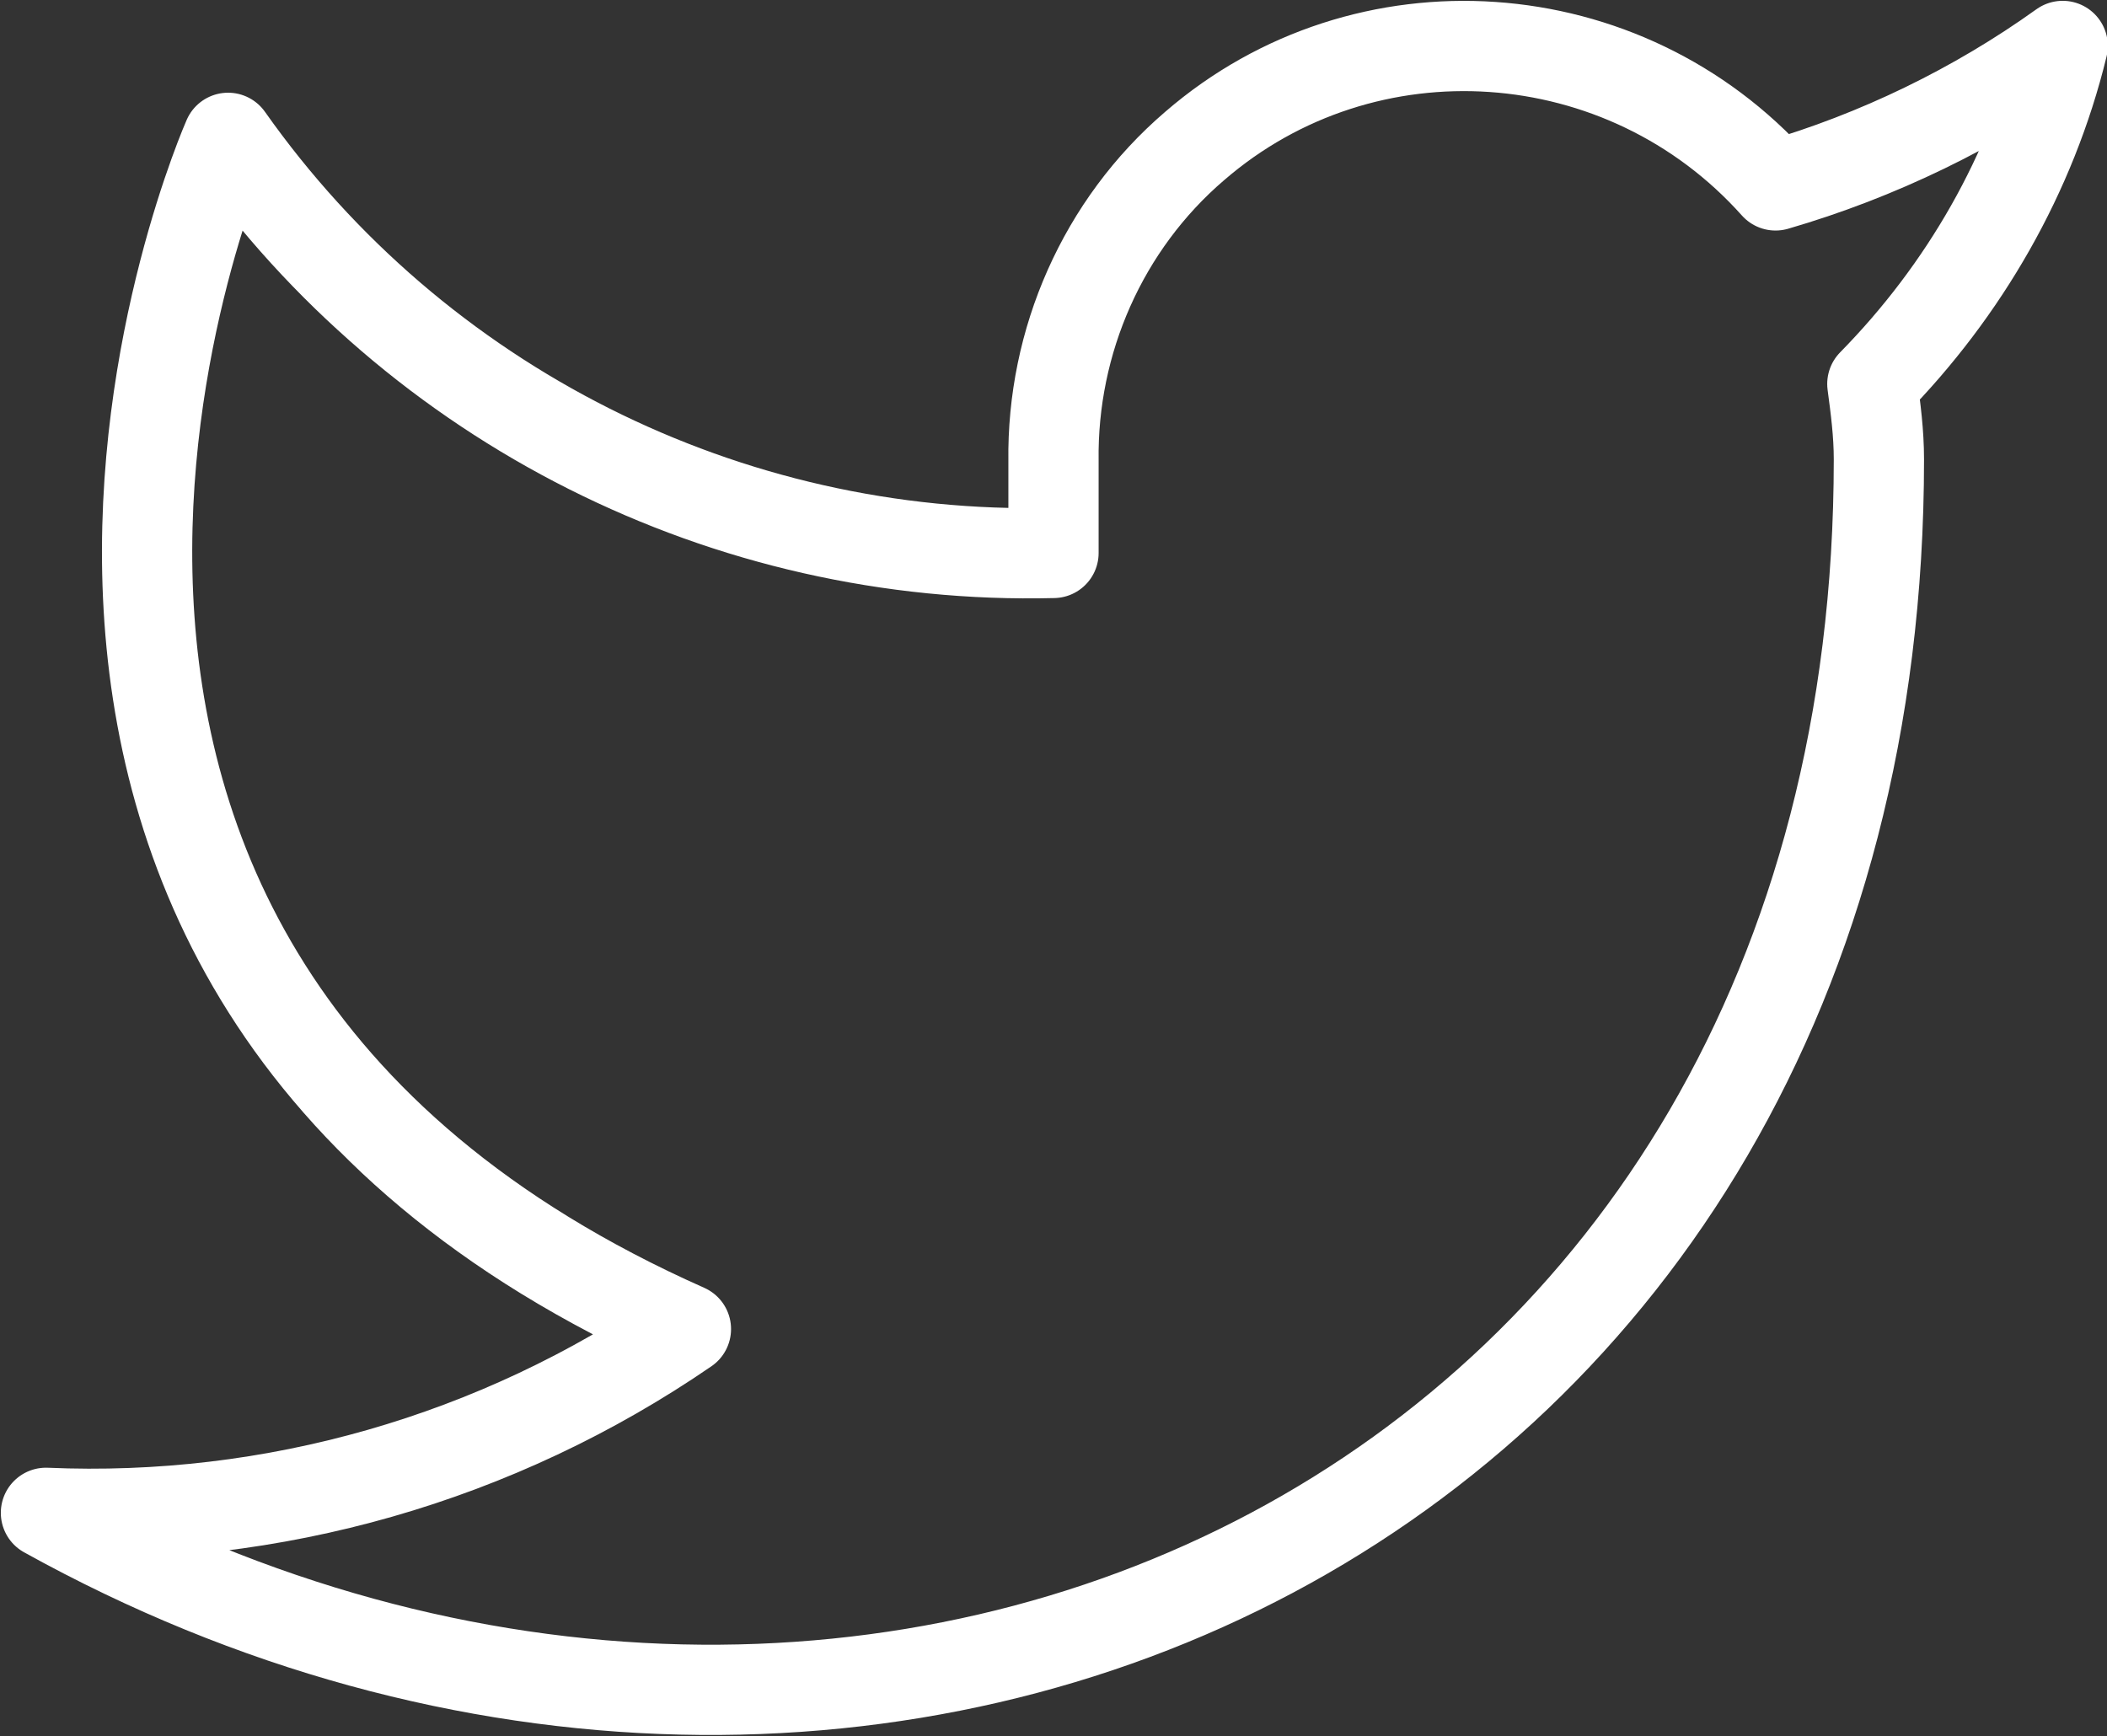 <?xml version="1.0" encoding="utf-8"?>
<!-- Generator: Adobe Illustrator 25.2.1, SVG Export Plug-In . SVG Version: 6.00 Build 0)  -->
<svg version="1.1" id="Camada_1" xmlns="http://www.w3.org/2000/svg" xmlns:xlink="http://www.w3.org/1999/xlink" x="0px" y="0px"
	 viewBox="0 0 128.4 105.8" style="enable-background:new 0 0 128.4 105.8;" xml:space="preserve">
<rect x="0" y="0" width="128.4" height="105.8" fill="#333333" stroke="none"/>
<style type="text/css">
	.st0{fill:none;stroke:#FFFFFF;stroke-width:5.5;stroke-linecap:round;stroke-linejoin:round;}
</style>
<path class="st0" d="M125.7,2.8c-5.3,3.8-11.3,6.7-17.5,8.5C99,1,83.2-0.1,72.8,8.9c-5.6,4.8-8.7,11.9-8.6,19.2v5.6
	c-19.9,0.5-38.8-9-50.3-25.3c0,0-22.3,50.3,27.9,72.6C30.3,88.9,16.6,92.8,2.8,92.2c50.3,27.9,111.7,0,111.7-64.2
	c0-1.6-0.2-3.1-0.4-4.6C119.7,17.7,123.8,10.6,125.7,2.8L125.7,2.8z"/>
</svg>
